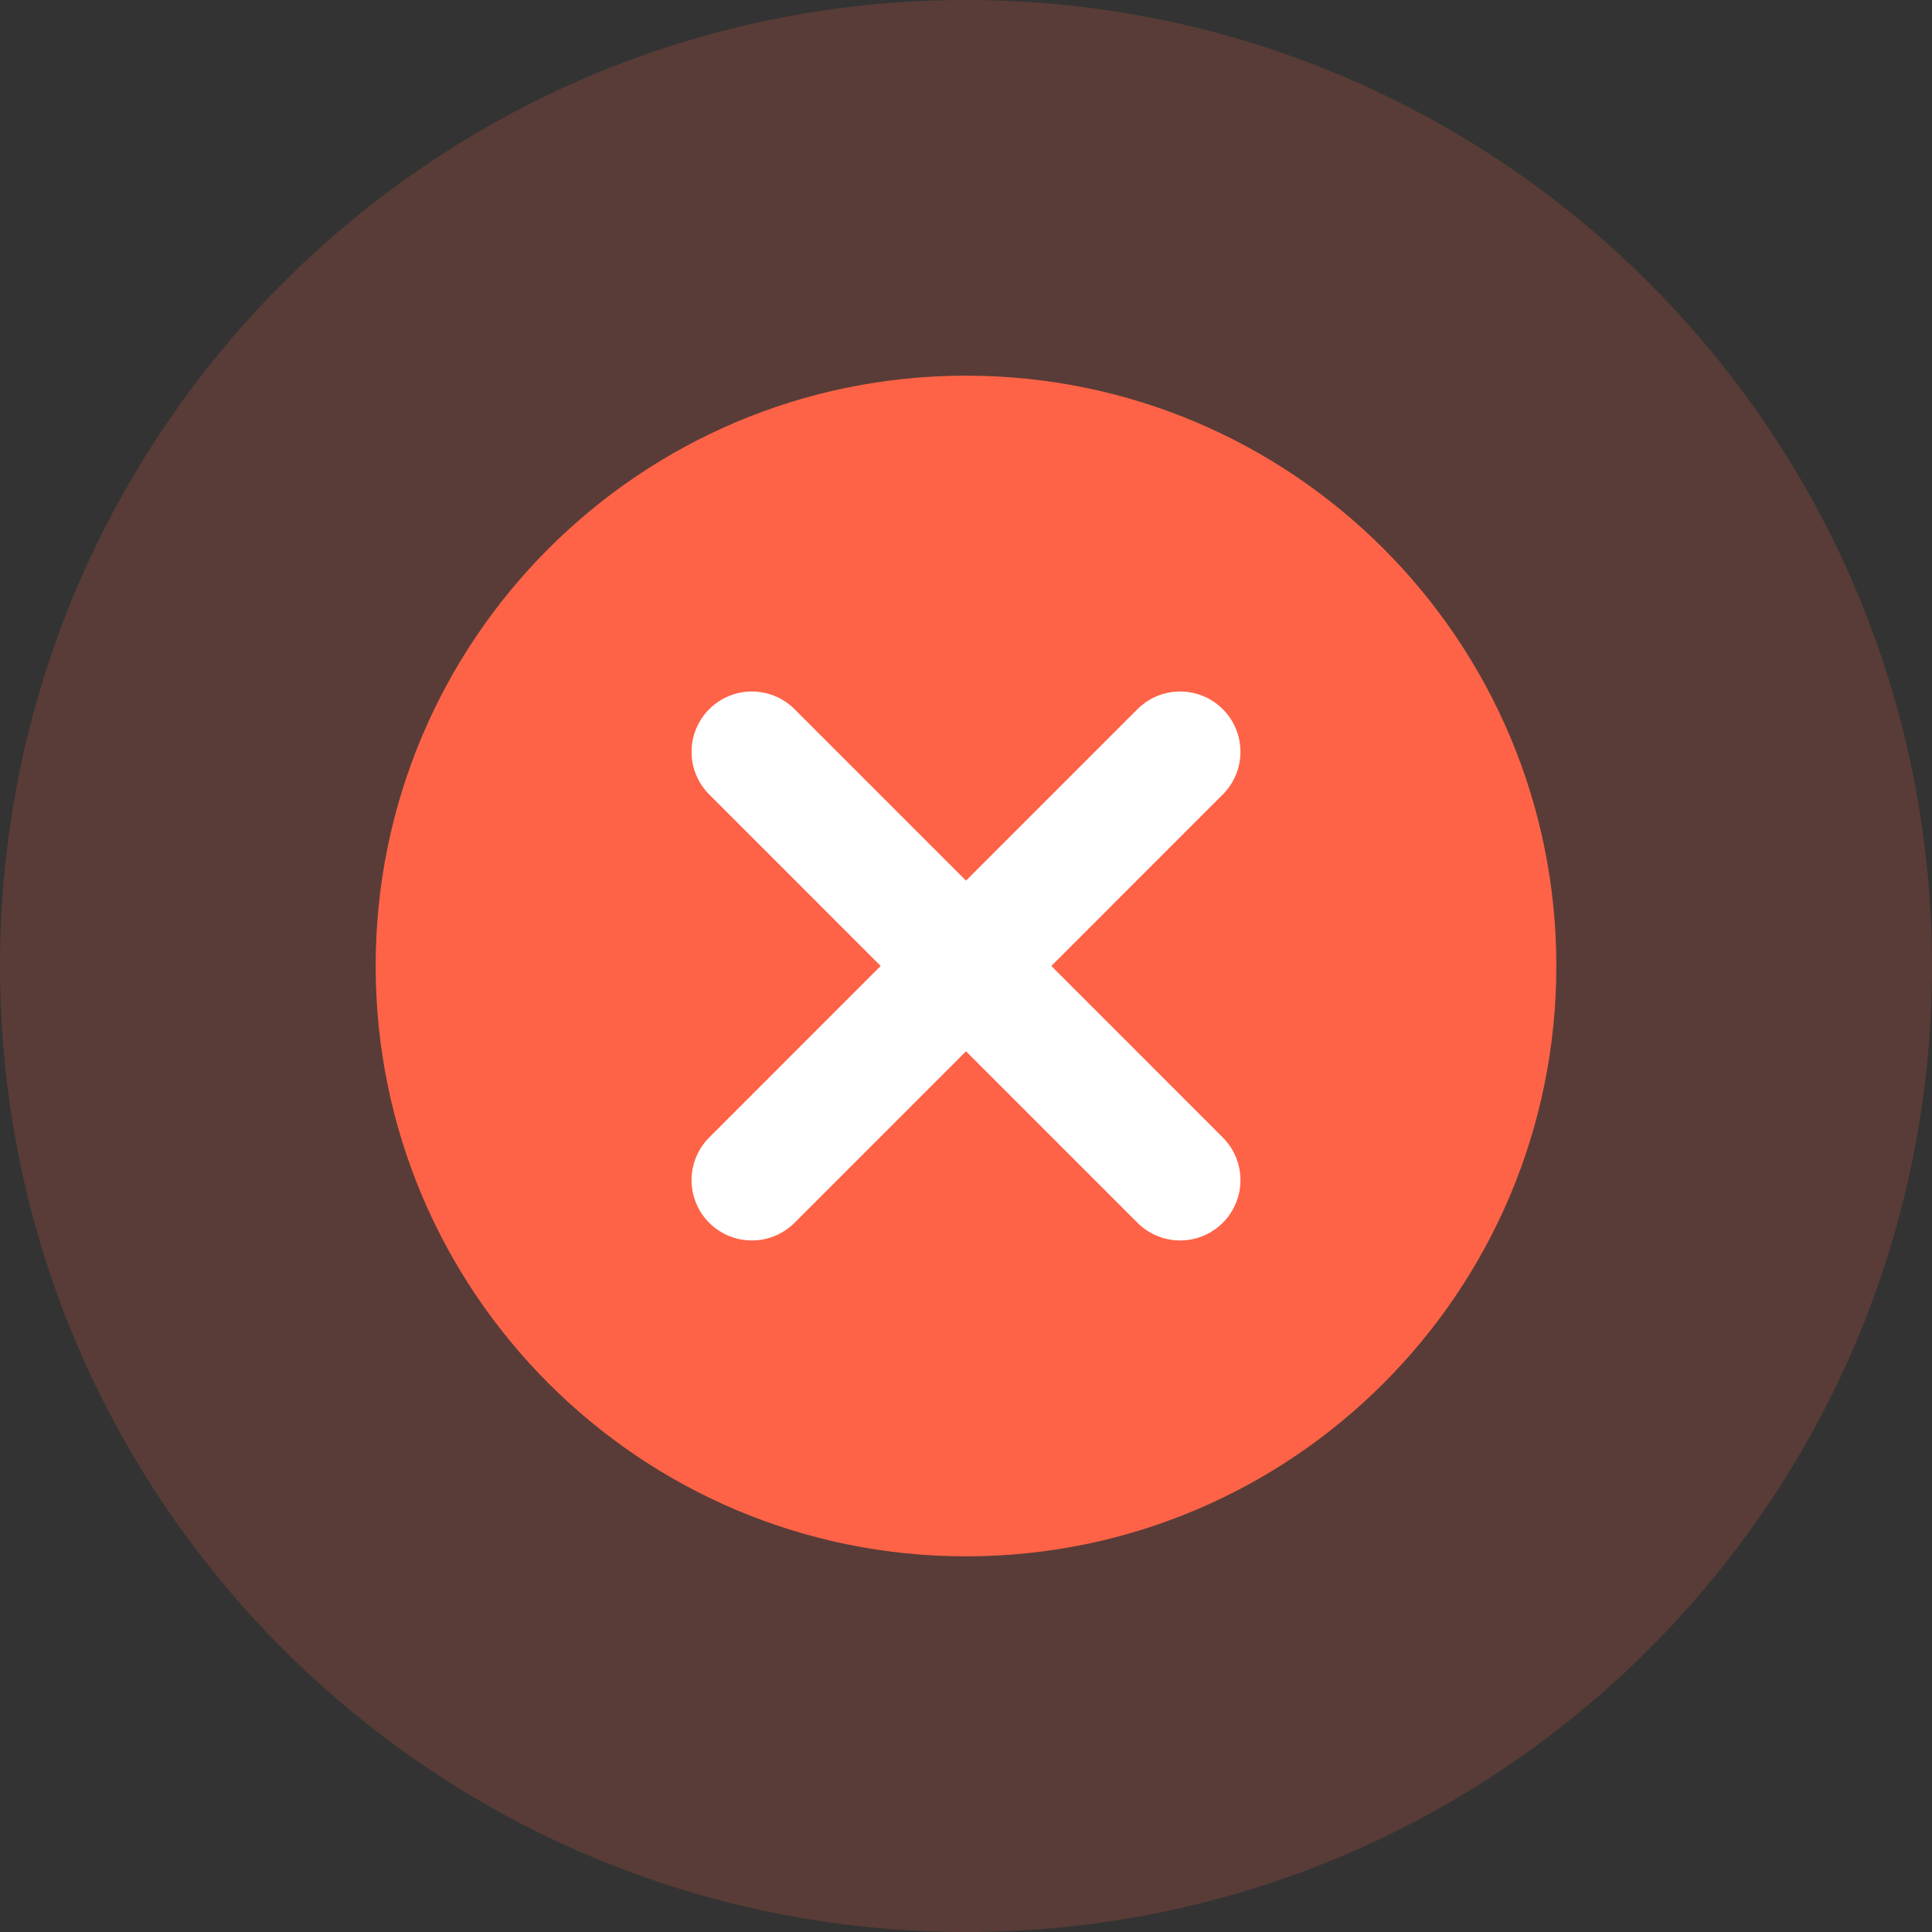 <svg width="36" height="36" viewBox="0 0 36 36" fill="none" xmlns="http://www.w3.org/2000/svg">
<rect x="0" y="0" width="36" height="36" fill="#333333" stroke="none"/>
<g clip-path="url(#clip0_1_41)">
<g opacity="0.187">
<path d="M36 18C36 27.941 27.941 36 18 36C8.059 36 0 27.941 0 18C0 8.059 8.059 -0 18 -0C27.941 -0 36 8.059 36 18Z" fill="#FF6347"/>
</g>
<path d="M29 18C29 24.075 24.075 29 18 29C11.925 29 7 24.075 7 18C7 11.925 11.925 7 18 7C24.075 7 29 11.925 29 18Z" fill="#FF6347"/>
<path d="M21.99 14.009L14.01 21.99Z" fill="#FF6347"/>
<path d="M21.99 14.009L14.01 21.99" stroke="white" stroke-width="2.248" stroke-linecap="round" stroke-linejoin="round"/>
<path d="M21.99 21.99L14.01 14.009Z" fill="#FF6347"/>
<path d="M21.99 21.99L14.01 14.009" stroke="white" stroke-width="2.248" stroke-linecap="round" stroke-linejoin="round"/>
</g>
<defs>
<clipPath id="clip0_1_41">
<rect width="36" height="36" fill="white"/>
</clipPath>
</defs>
</svg>
